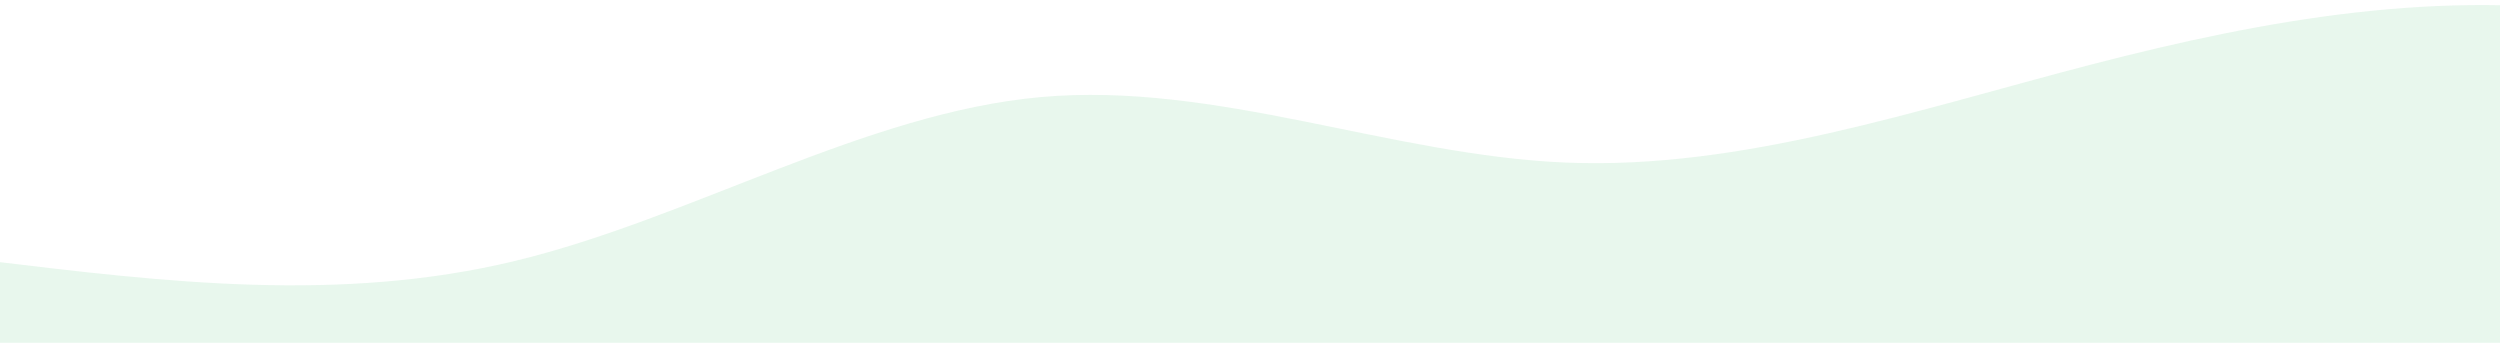 <svg width="474" height="65" viewBox="0 0 474 65" fill="none" xmlns="http://www.w3.org/2000/svg">
<path d="M-2 49.468C31.222 53.478 64.444 57.491 97.667 49.468C130.889 41.448 164.111 21.395 197.333 18.406C230.557 15.416 263.778 29.487 297 30.83C330.222 32.177 363.443 20.8 396.667 12.192C429.889 3.587 463.111 -2.245 496.333 2.873C529.557 7.995 562.778 24.072 596 40.149V105.381C562.778 105.381 529.557 105.381 496.333 105.381C463.111 105.381 429.889 105.381 396.667 105.381C363.443 105.381 330.222 105.381 297 105.381C263.778 105.381 230.557 105.381 197.333 105.381C164.111 105.381 130.889 105.381 97.667 105.381C64.444 105.381 31.222 105.381 -2 105.381V49.468Z" fill="#88D3A0" fill-opacity="0.19"/>
</svg>
